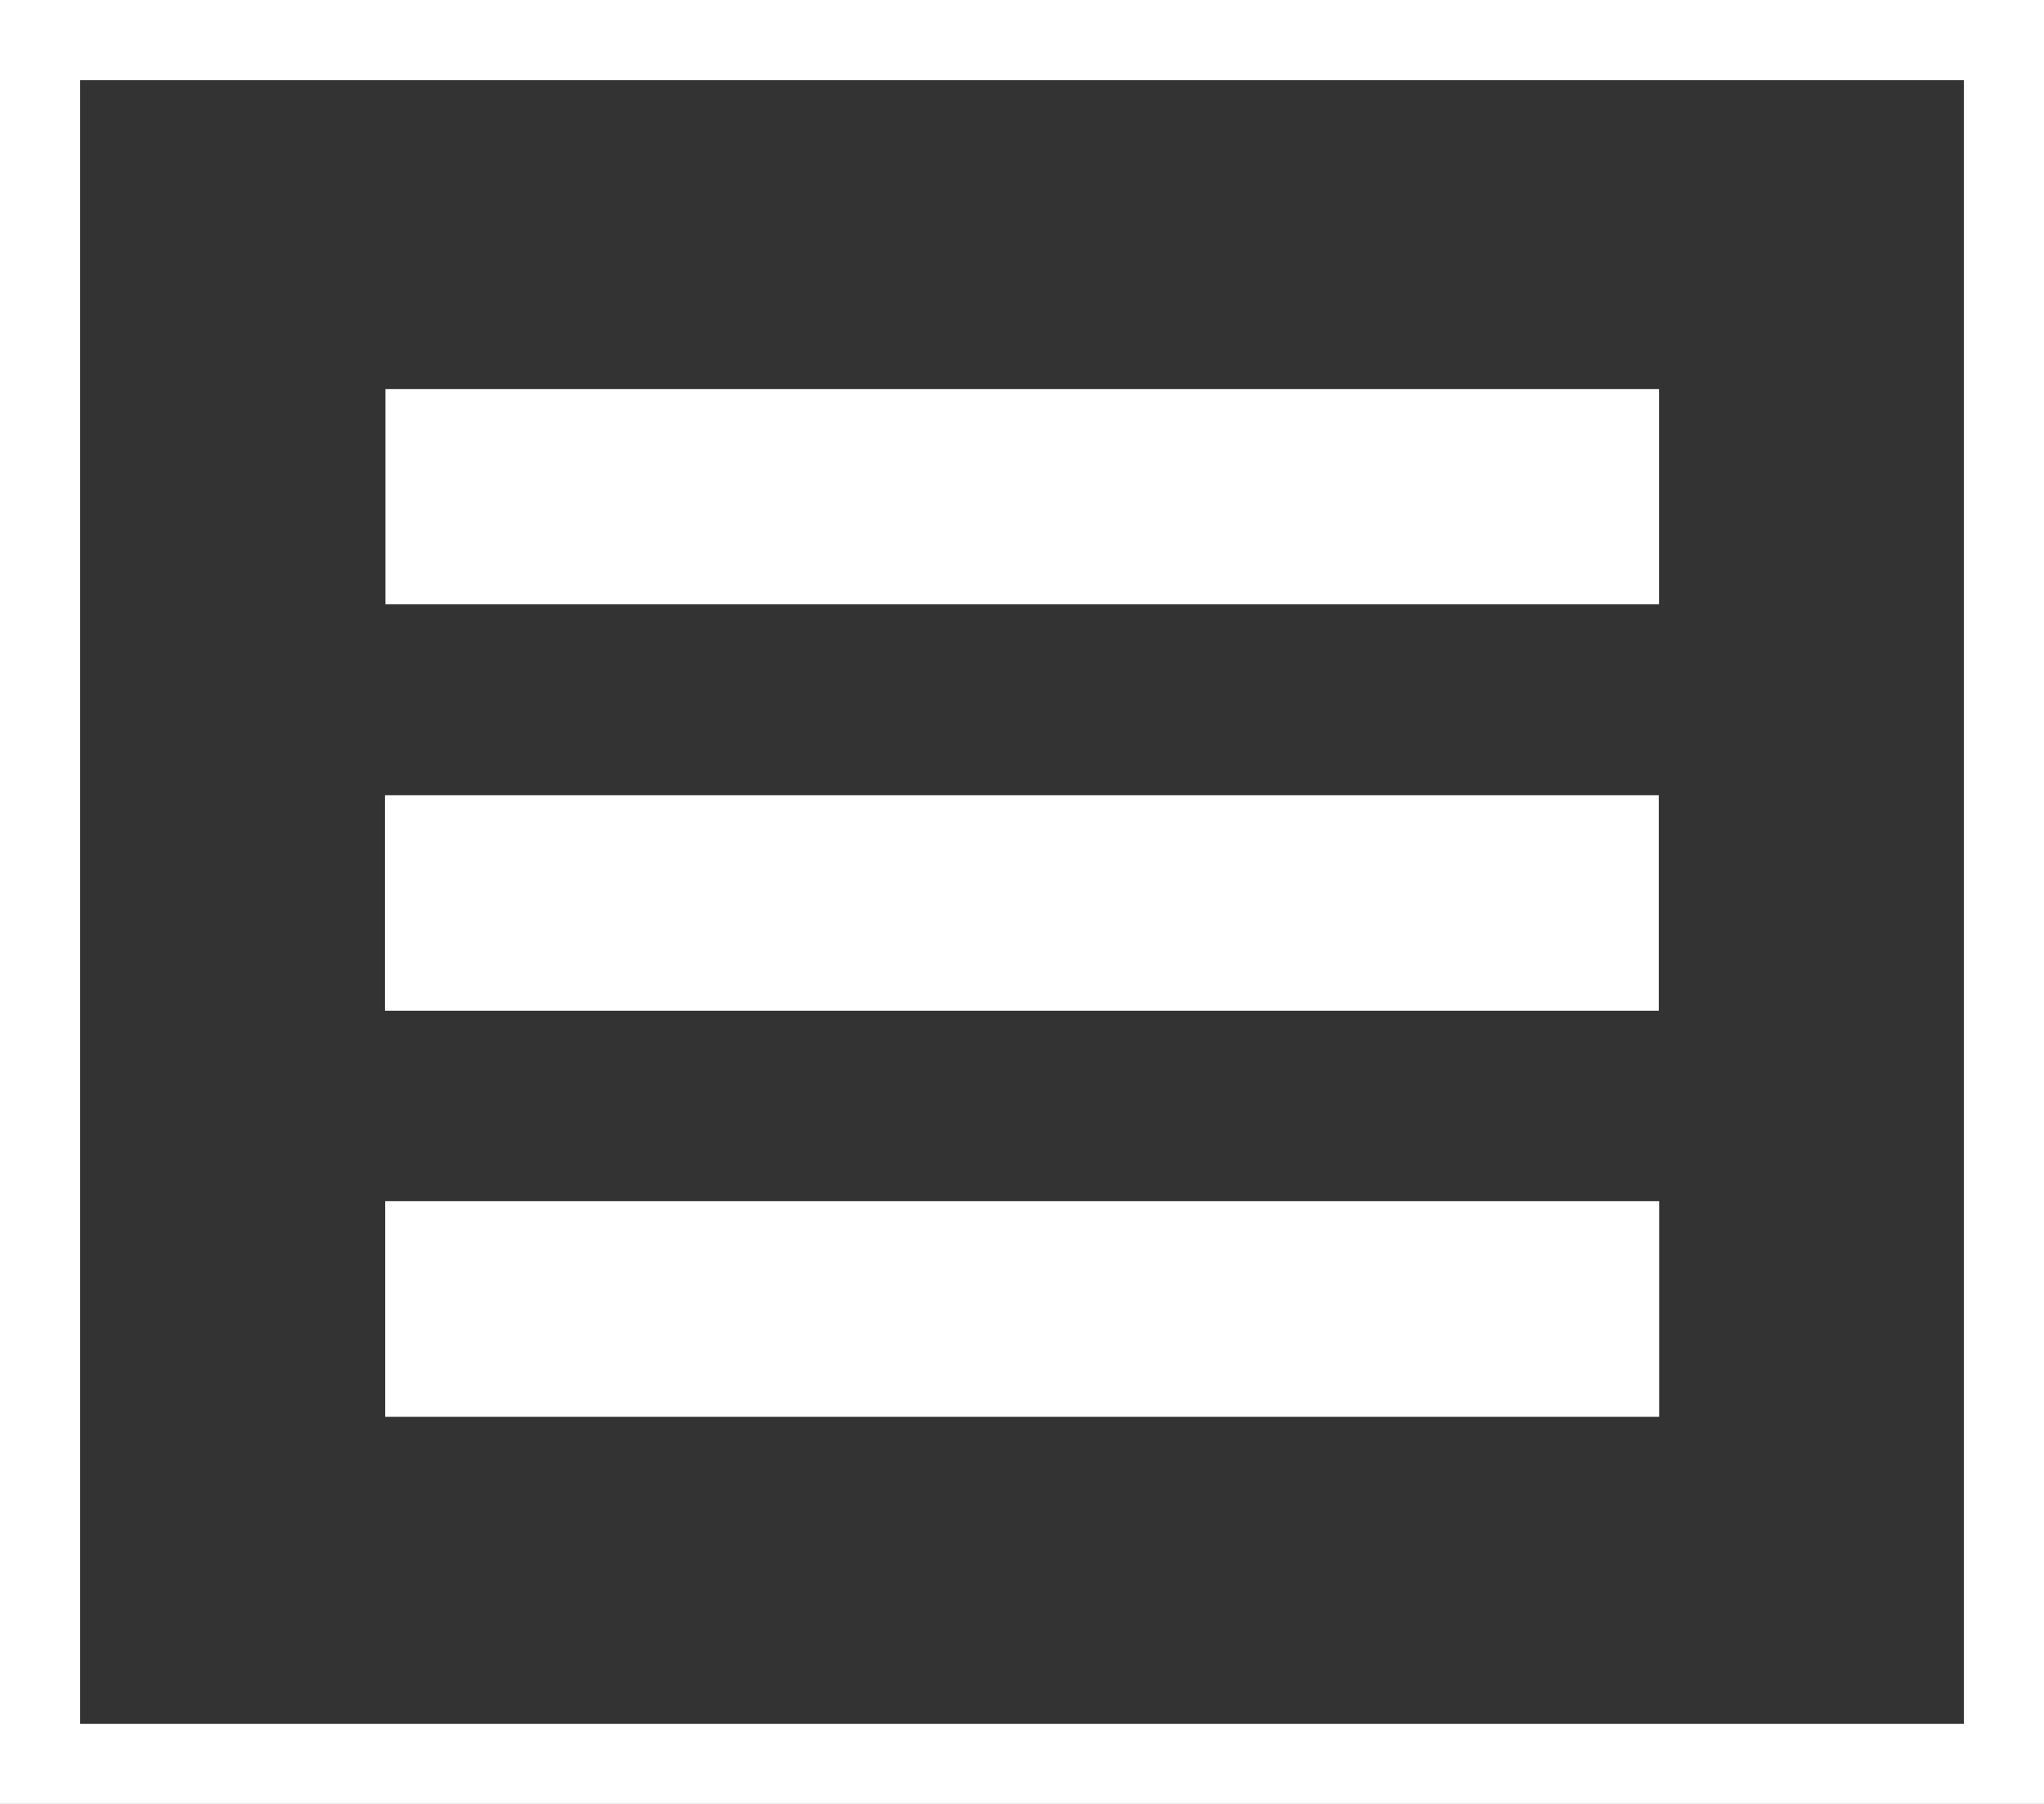 <svg width="51" height="45" viewBox="0 0 51 45" fill="none" xmlns="http://www.w3.org/2000/svg">
<rect x="0" y="0" width="51" height="45" fill="#333333" stroke="none"/>
<path fill-rule="evenodd" clip-rule="evenodd" d="M9.617 15.075H41.395V9.707H9.617V15.075Z" fill="white"/>
<path fill-rule="evenodd" clip-rule="evenodd" d="M9.606 25.213H41.389V19.837H9.606V25.213Z" fill="white"/>
<path fill-rule="evenodd" clip-rule="evenodd" d="M9.611 35.344H41.398V29.965H9.611V35.344Z" fill="white"/>
<rect x="1" y="1" width="49" height="43" stroke="white" stroke-width="2"/>
</svg>
